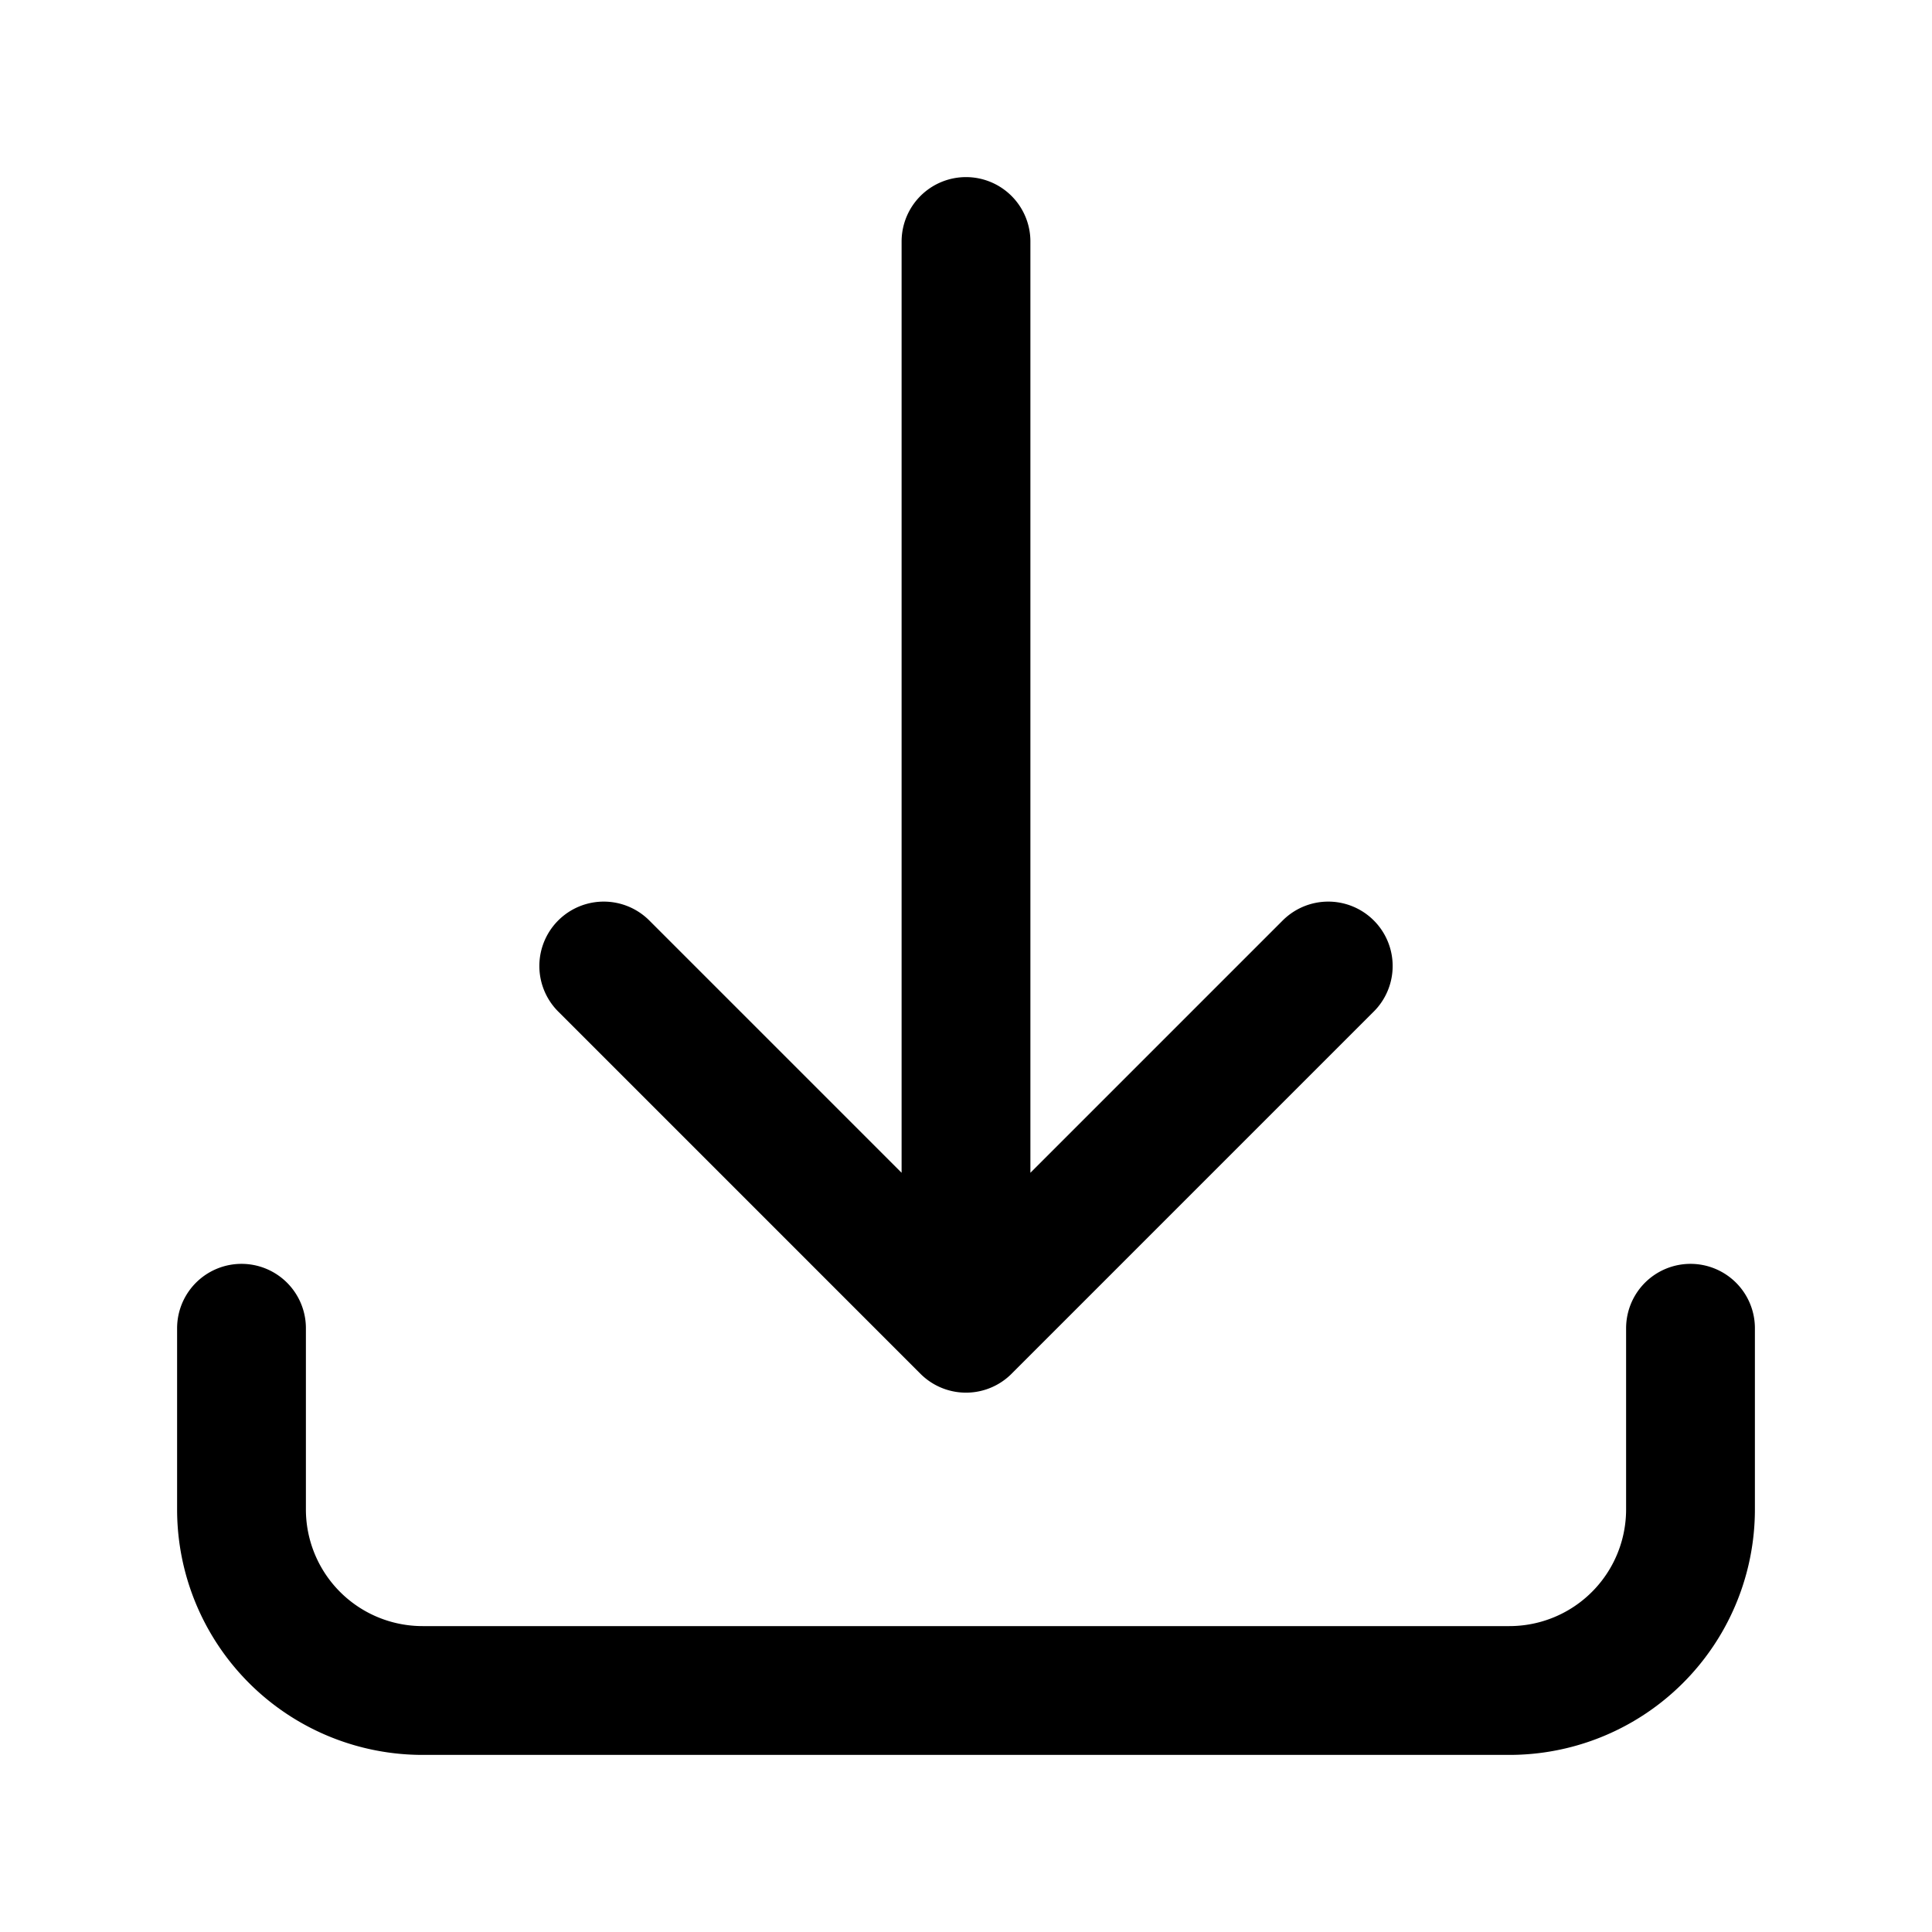 <svg xmlns="http://www.w3.org/2000/svg" fill="none" viewBox="0 0 30 30"><path stroke="currentColor" stroke-linecap="round" stroke-linejoin="round" stroke-width="2" d="M3.75 20.625v2.813a2.812 2.812 0 0 0 2.813 2.812h16.875a2.812 2.812 0 0 0 2.812-2.813v-2.812M20.625 15 15 20.625m0 0L9.375 15M15 20.625V3.75"/></svg>